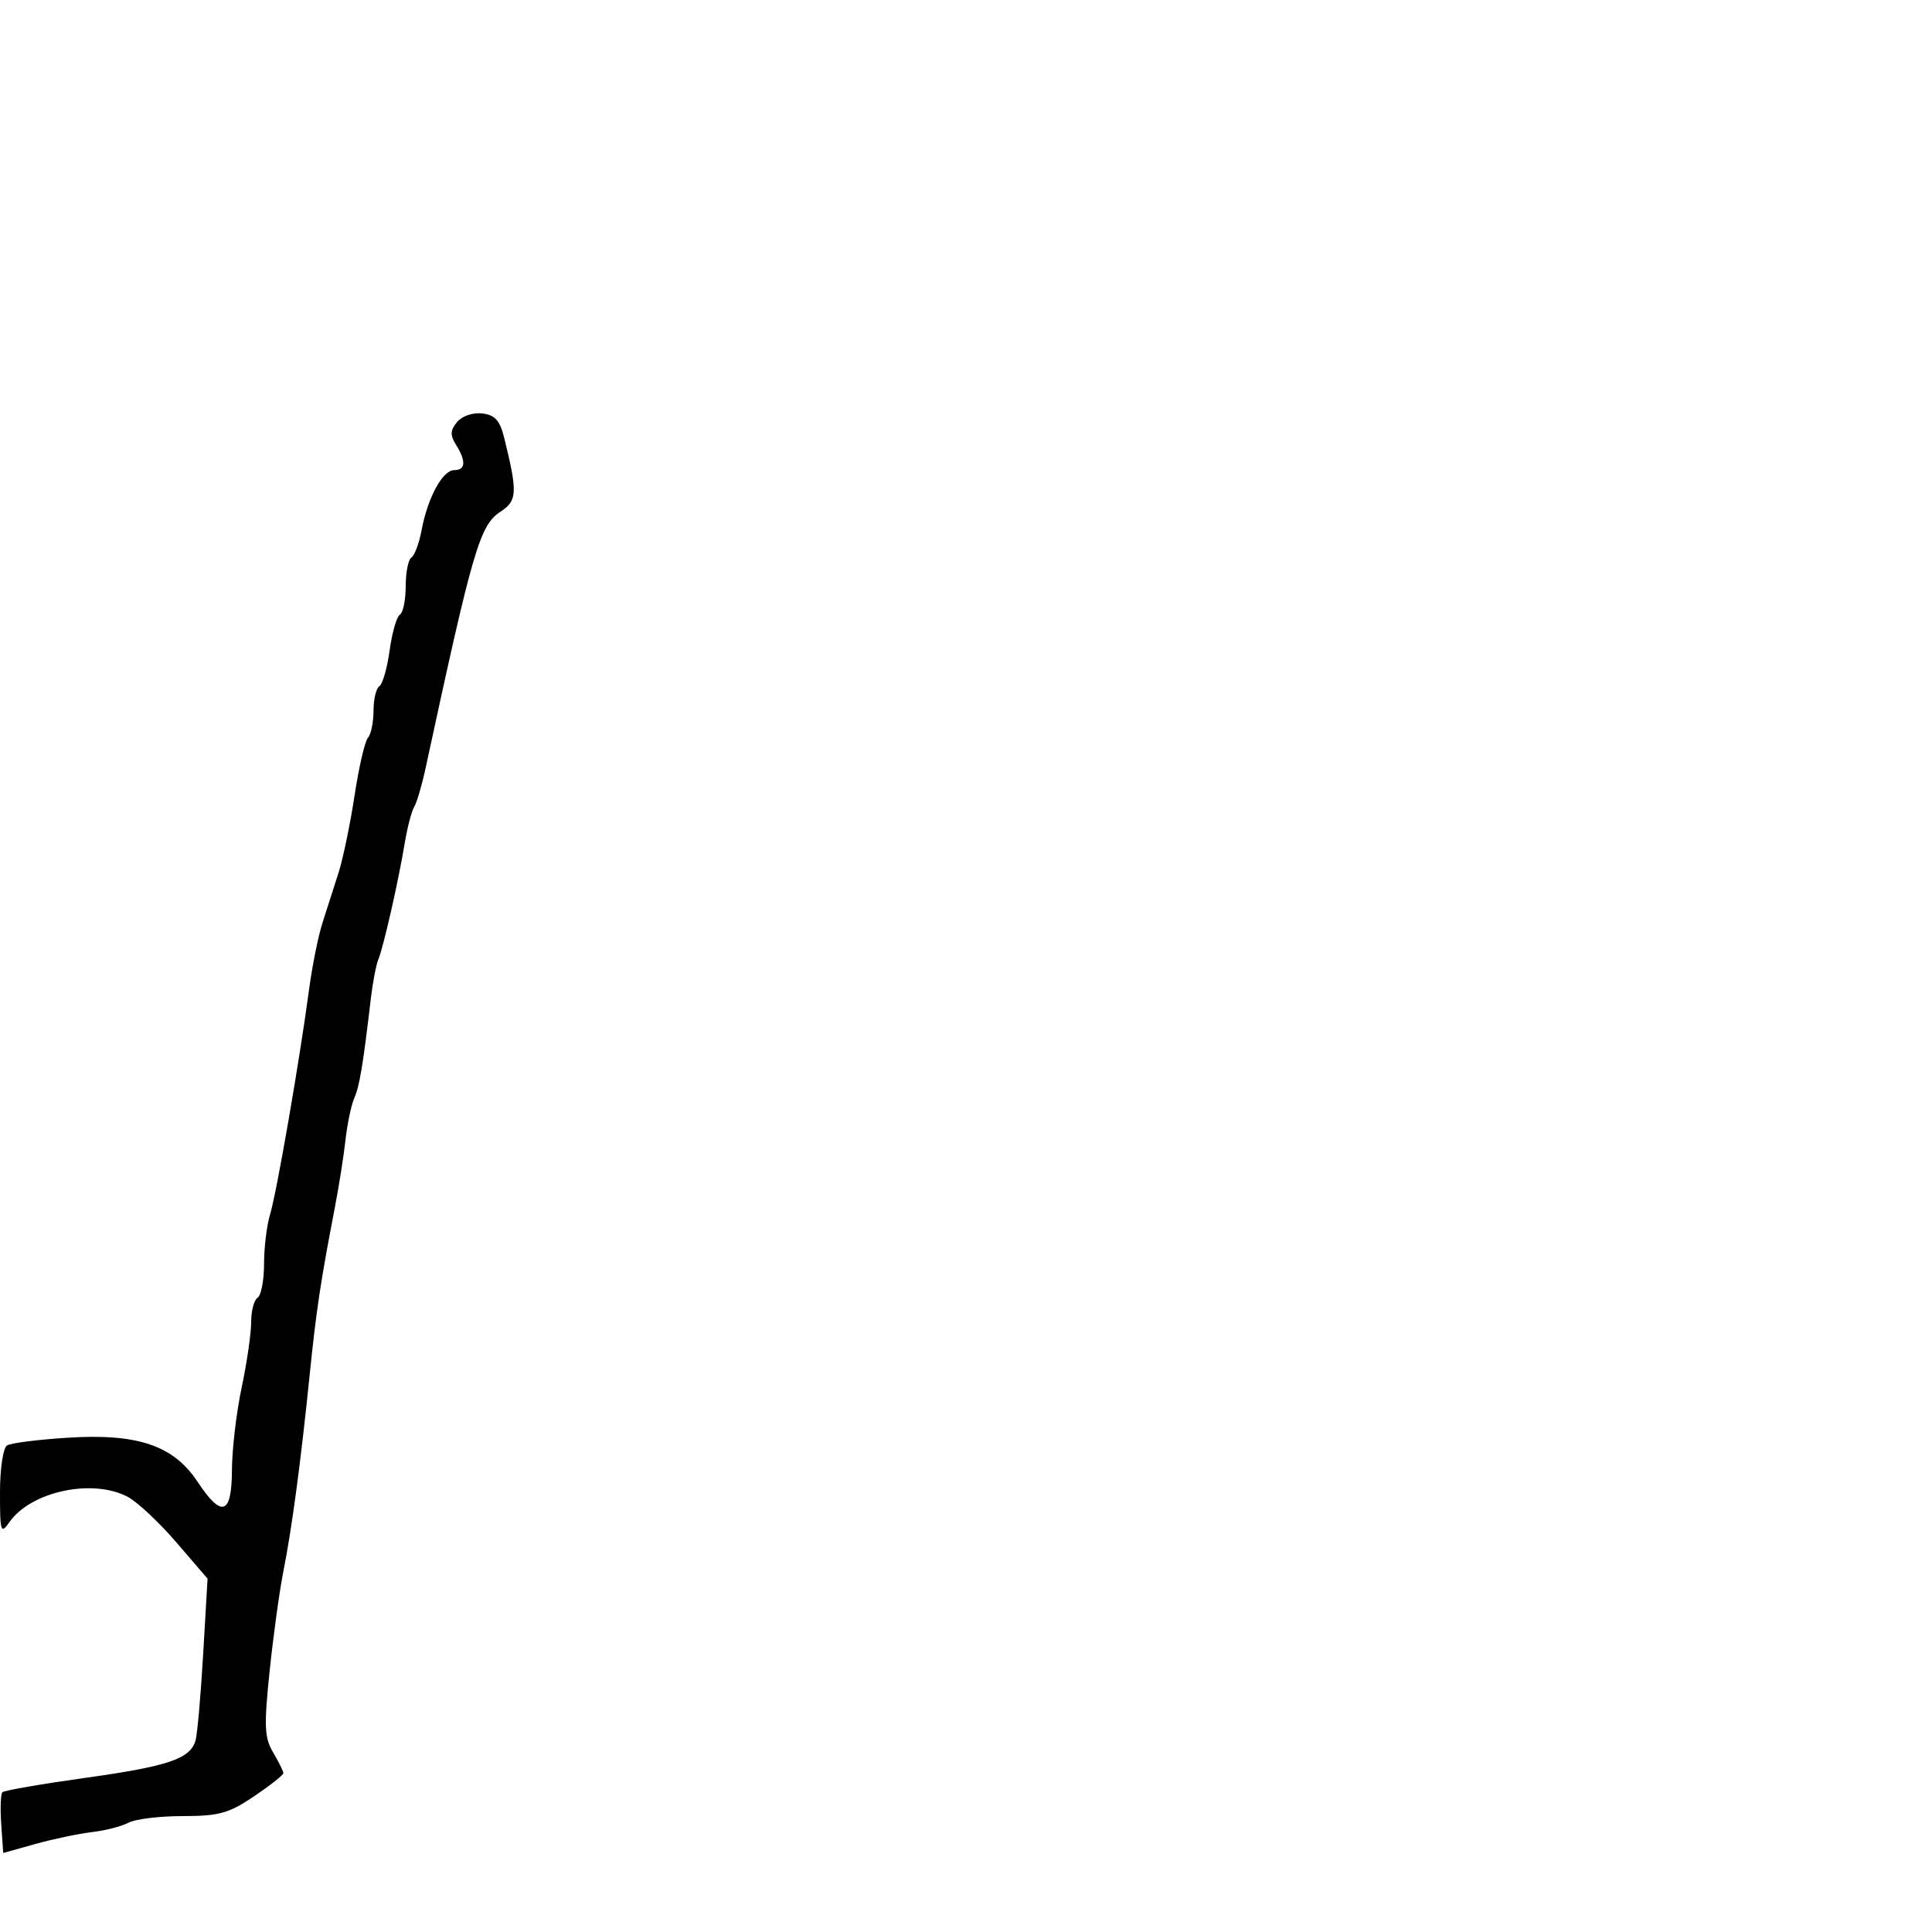 <svg xmlns="http://www.w3.org/2000/svg" width="300" height="300" viewBox="0 0 300 300" version="1.1">
  <defs/>
  <path d="M70.975,65.531 C71.745,64.602 73.427,64.028 74.879,64.199 C76.863,64.433 77.621,65.276 78.294,68 C80.387,76.469 80.327,77.74 77.755,79.425 C74.495,81.561 73.479,85.03 66.076,119.317 C65.503,121.966 64.708,124.664 64.307,125.312 C63.906,125.961 63.243,128.518 62.834,130.996 C61.867,136.84 59.539,147.083 58.742,149 C58.399,149.825 57.881,152.525 57.591,155 C56.371,165.406 55.84,168.607 55.016,170.5 C54.538,171.6 53.923,174.525 53.65,177 C53.376,179.475 52.632,184.2 51.996,187.5 C49.789,198.94 49.096,203.549 48.084,213.5 C46.713,226.975 45.322,237.371 44.002,244 C43.399,247.025 42.44,253.988 41.869,259.473 C40.977,268.046 41.054,269.821 42.416,272.127 C43.287,273.602 44,275.045 44,275.333 C44,275.622 41.952,277.24 39.45,278.929 C35.526,281.577 34.003,282 28.384,282 C24.801,282 21.005,282.462 19.95,283.027 C18.895,283.592 16.337,284.251 14.266,284.492 C12.195,284.733 8.25,285.561 5.5,286.331 L0.5,287.732 L0.191,283.259 C0.021,280.798 0.104,278.563 0.375,278.292 C0.646,278.02 6.41,277.023 13.184,276.076 C26.164,274.261 29.546,273.114 30.367,270.251 C30.643,269.288 31.176,263.243 31.55,256.817 L32.231,245.135 L27.366,239.476 C24.69,236.364 21.285,233.183 19.8,232.409 C14.309,229.544 4.802,231.59 1.465,236.353 C0.115,238.28 0,237.92 0,231.782 C0,228.04 0.479,224.822 1.093,224.443 C1.694,224.071 5.964,223.531 10.581,223.243 C21.408,222.568 26.952,224.46 30.687,230.103 C34.442,235.777 35.996,235.236 36.017,228.25 C36.027,225.088 36.702,219.35 37.517,215.5 C38.333,211.651 39,207.065 39,205.309 C39,203.554 39.45,201.84 40,201.5 C40.55,201.16 41,198.803 41,196.262 C41,193.721 41.423,190.26 41.939,188.571 C42.952,185.257 46.512,164.724 47.979,153.735 C48.475,150.014 49.427,145.289 50.094,143.235 C50.76,141.181 51.877,137.7 52.575,135.5 C53.273,133.3 54.392,127.9 55.061,123.5 C55.73,119.1 56.665,115.073 57.139,114.55 C57.612,114.028 58,112.142 58,110.359 C58,108.576 58.408,106.866 58.906,106.558 C59.405,106.25 60.122,103.749 60.5,101 C60.878,98.251 61.595,95.75 62.094,95.442 C62.592,95.134 63,93.135 63,91 C63,88.865 63.399,86.871 63.887,86.57 C64.374,86.269 65.088,84.345 65.472,82.296 C66.418,77.256 68.731,73 70.526,73 C72.309,73 72.408,71.627 70.81,69.068 C69.873,67.567 69.908,66.816 70.975,65.531 Z"/>
</svg>

